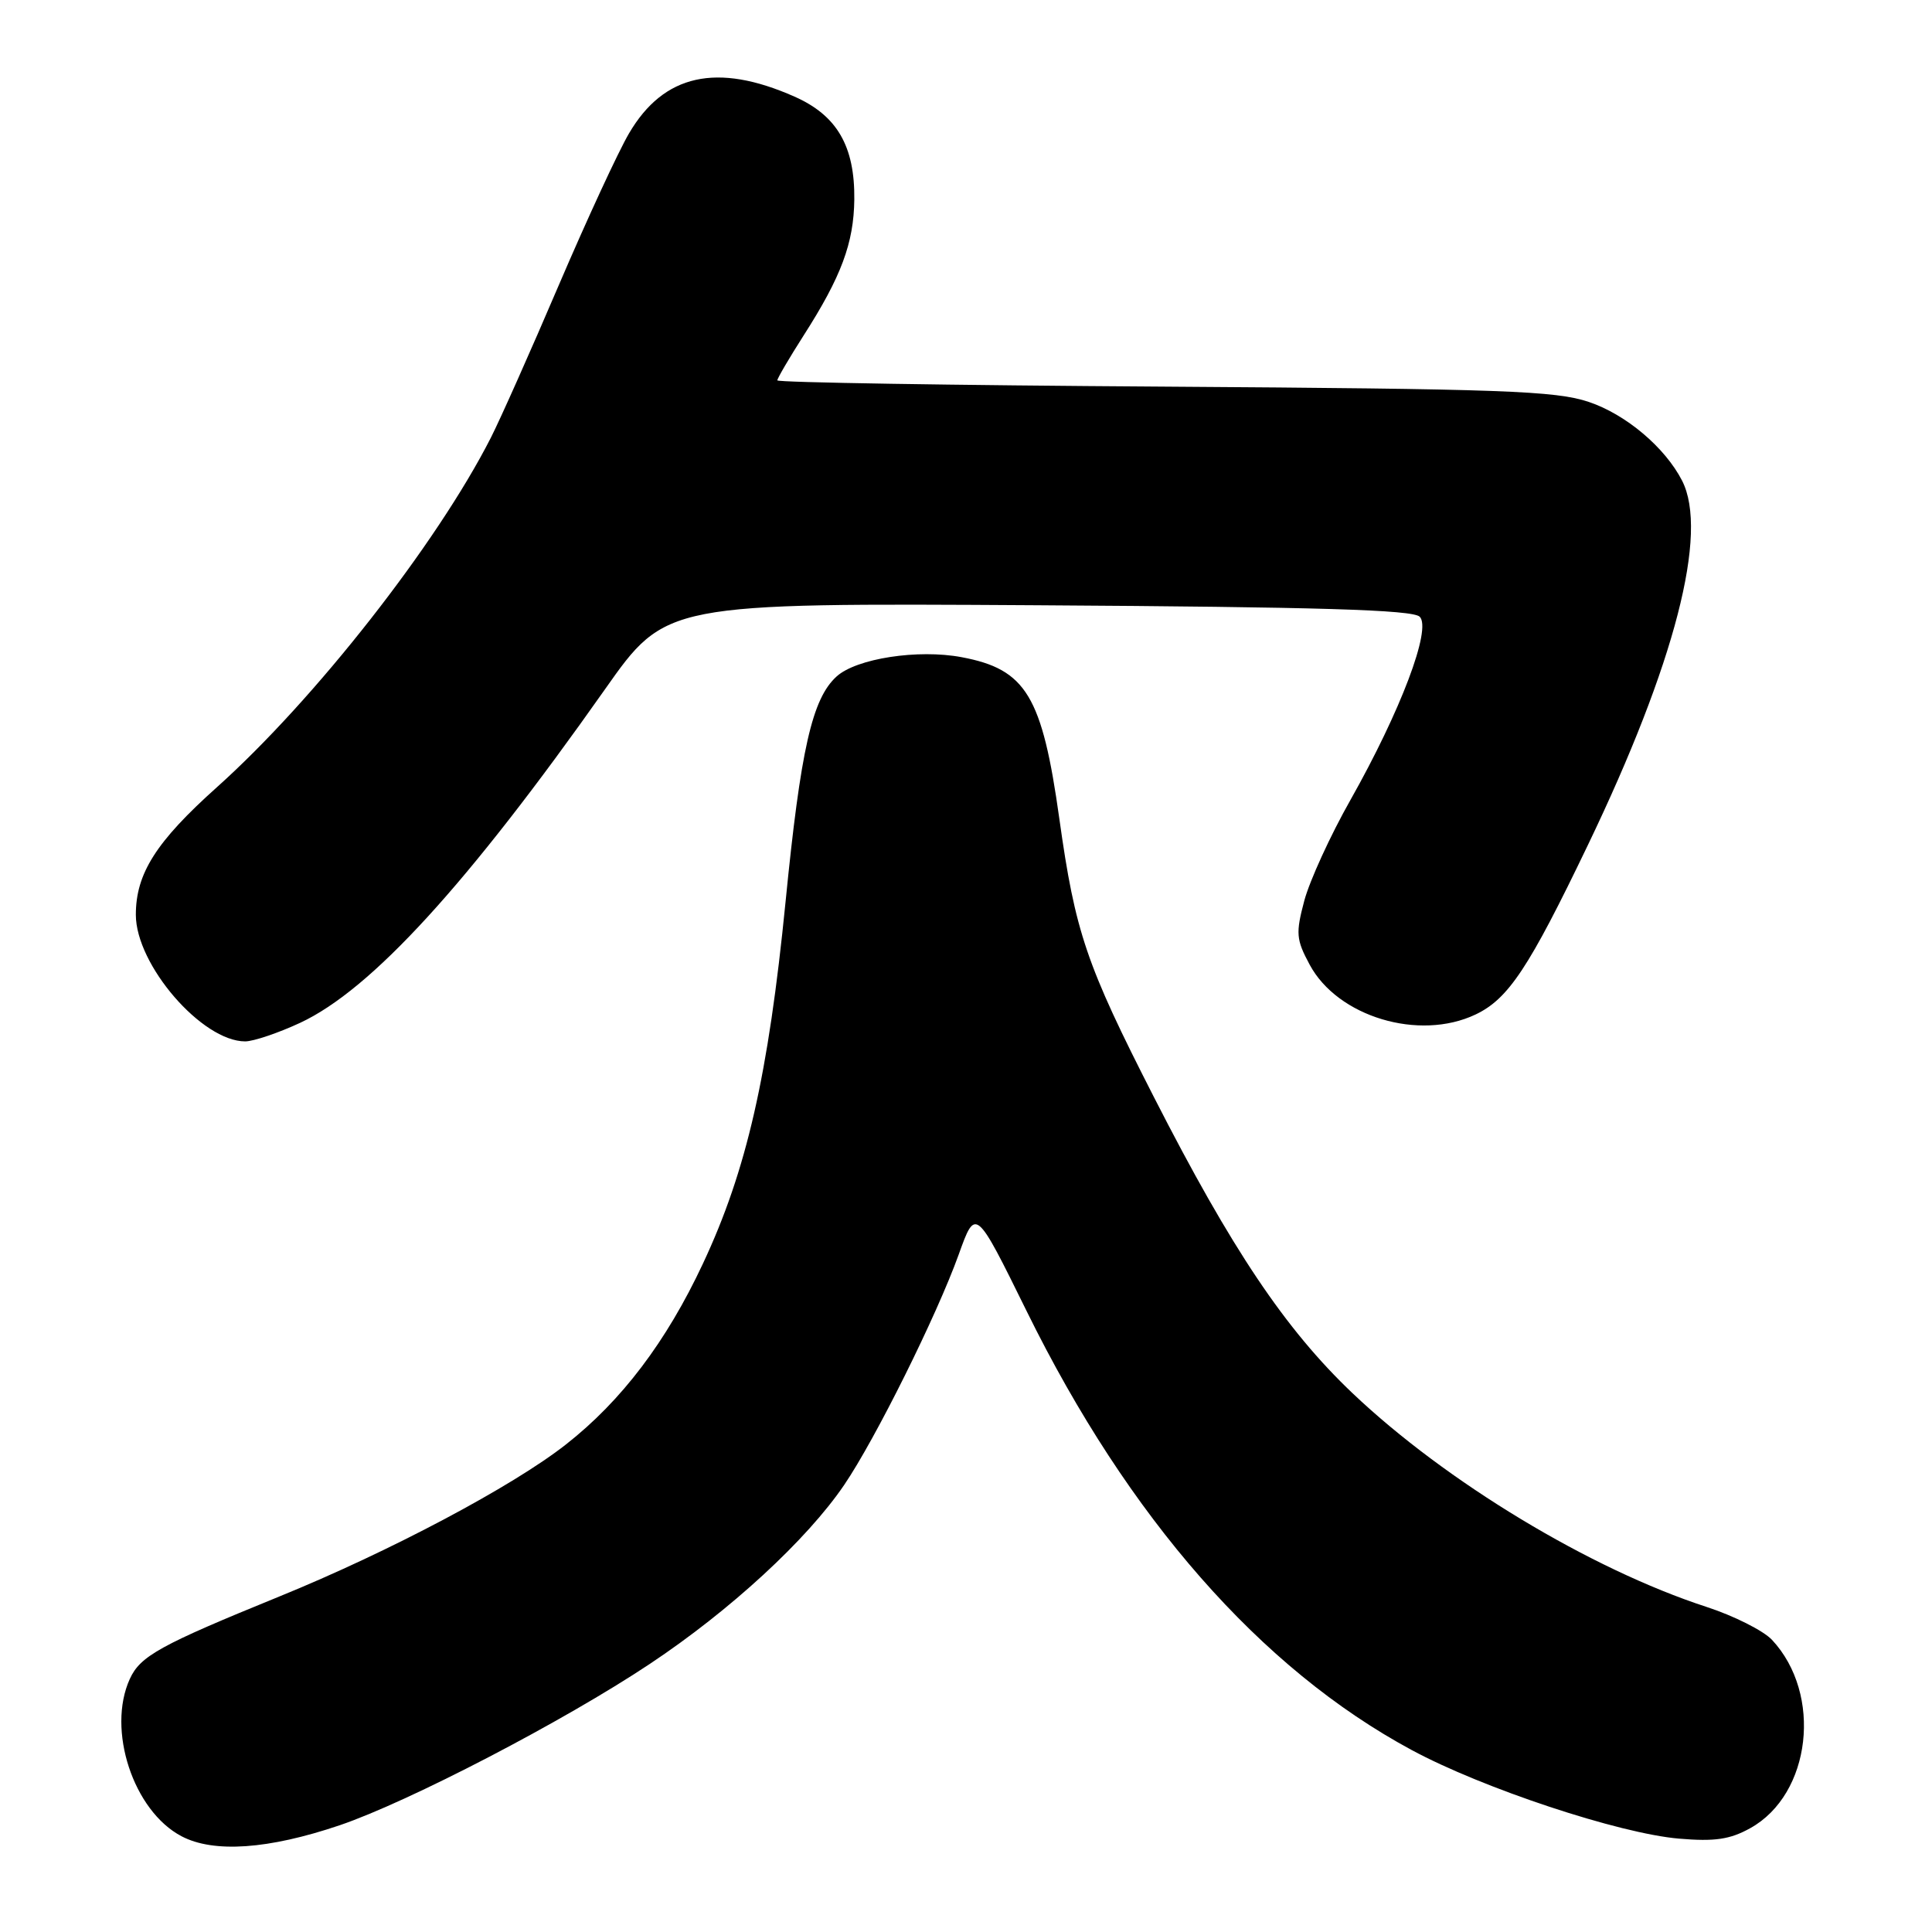 <?xml version="1.0" encoding="UTF-8" standalone="no"?>
<!DOCTYPE svg PUBLIC "-//W3C//DTD SVG 1.1//EN" "http://www.w3.org/Graphics/SVG/1.1/DTD/svg11.dtd" >
<svg xmlns="http://www.w3.org/2000/svg" xmlns:xlink="http://www.w3.org/1999/xlink" version="1.1" viewBox="0 0 256 256">
 <g >
 <path fill="currentColor"
d=" M 45.00 241.86 C 54.18 238.74 74.73 228.05 86.10 220.48 C 96.76 213.39 106.92 204.03 111.86 196.76 C 115.99 190.69 124.13 174.30 127.03 166.24 C 129.27 159.99 129.27 159.99 136.04 173.74 C 149.51 201.11 167.04 221.10 187.04 231.88 C 196.45 236.96 214.55 242.96 222.49 243.63 C 227.21 244.03 229.23 243.74 231.92 242.24 C 240.00 237.76 241.53 224.48 234.79 217.28 C 233.65 216.07 229.74 214.10 226.11 212.92 C 210.73 207.91 191.59 196.35 179.23 184.62 C 170.31 176.14 163.21 165.56 152.91 145.39 C 143.91 127.77 142.48 123.55 140.37 108.50 C 138.09 92.20 135.96 88.68 127.42 87.08 C 121.64 85.99 113.49 87.25 110.86 89.63 C 107.61 92.57 106.09 99.28 104.09 119.50 C 101.81 142.47 98.94 155.08 93.14 167.44 C 88.31 177.76 82.36 185.62 75.00 191.39 C 67.93 196.95 51.62 205.60 37.00 211.55 C 21.22 217.98 18.58 219.43 17.20 222.47 C 14.13 229.20 17.66 239.95 24.05 243.31 C 28.32 245.56 35.57 245.05 45.00 241.86 Z  M 39.77 135.53 C 49.19 131.14 61.93 117.21 80.16 91.34 C 88.22 79.90 88.22 79.90 137.56 80.20 C 174.71 80.43 187.20 80.80 188.12 81.72 C 189.72 83.32 185.60 94.20 178.93 106.02 C 176.28 110.70 173.54 116.69 172.83 119.33 C 171.68 123.66 171.74 124.48 173.53 127.81 C 177.23 134.73 188.03 137.98 195.51 134.43 C 199.87 132.36 202.58 128.27 210.41 111.96 C 221.94 87.96 226.43 70.60 222.88 63.68 C 220.62 59.28 215.44 54.91 210.53 53.26 C 206.13 51.78 199.10 51.53 154.25 51.23 C 126.06 51.05 103.00 50.68 103.00 50.40 C 103.00 50.13 104.57 47.45 106.48 44.46 C 111.47 36.67 113.13 32.21 113.20 26.45 C 113.28 19.37 110.91 15.29 105.27 12.80 C 95.00 8.25 87.95 9.82 83.35 17.67 C 81.92 20.10 77.74 29.15 74.04 37.79 C 70.35 46.43 66.30 55.52 65.04 58.00 C 57.87 72.09 41.70 92.71 28.72 104.33 C 20.68 111.53 18.00 115.75 18.00 121.21 C 18.00 127.85 26.77 138.00 32.50 137.99 C 33.60 137.98 36.87 136.88 39.77 135.53 Z "/>
</g>
</svg>